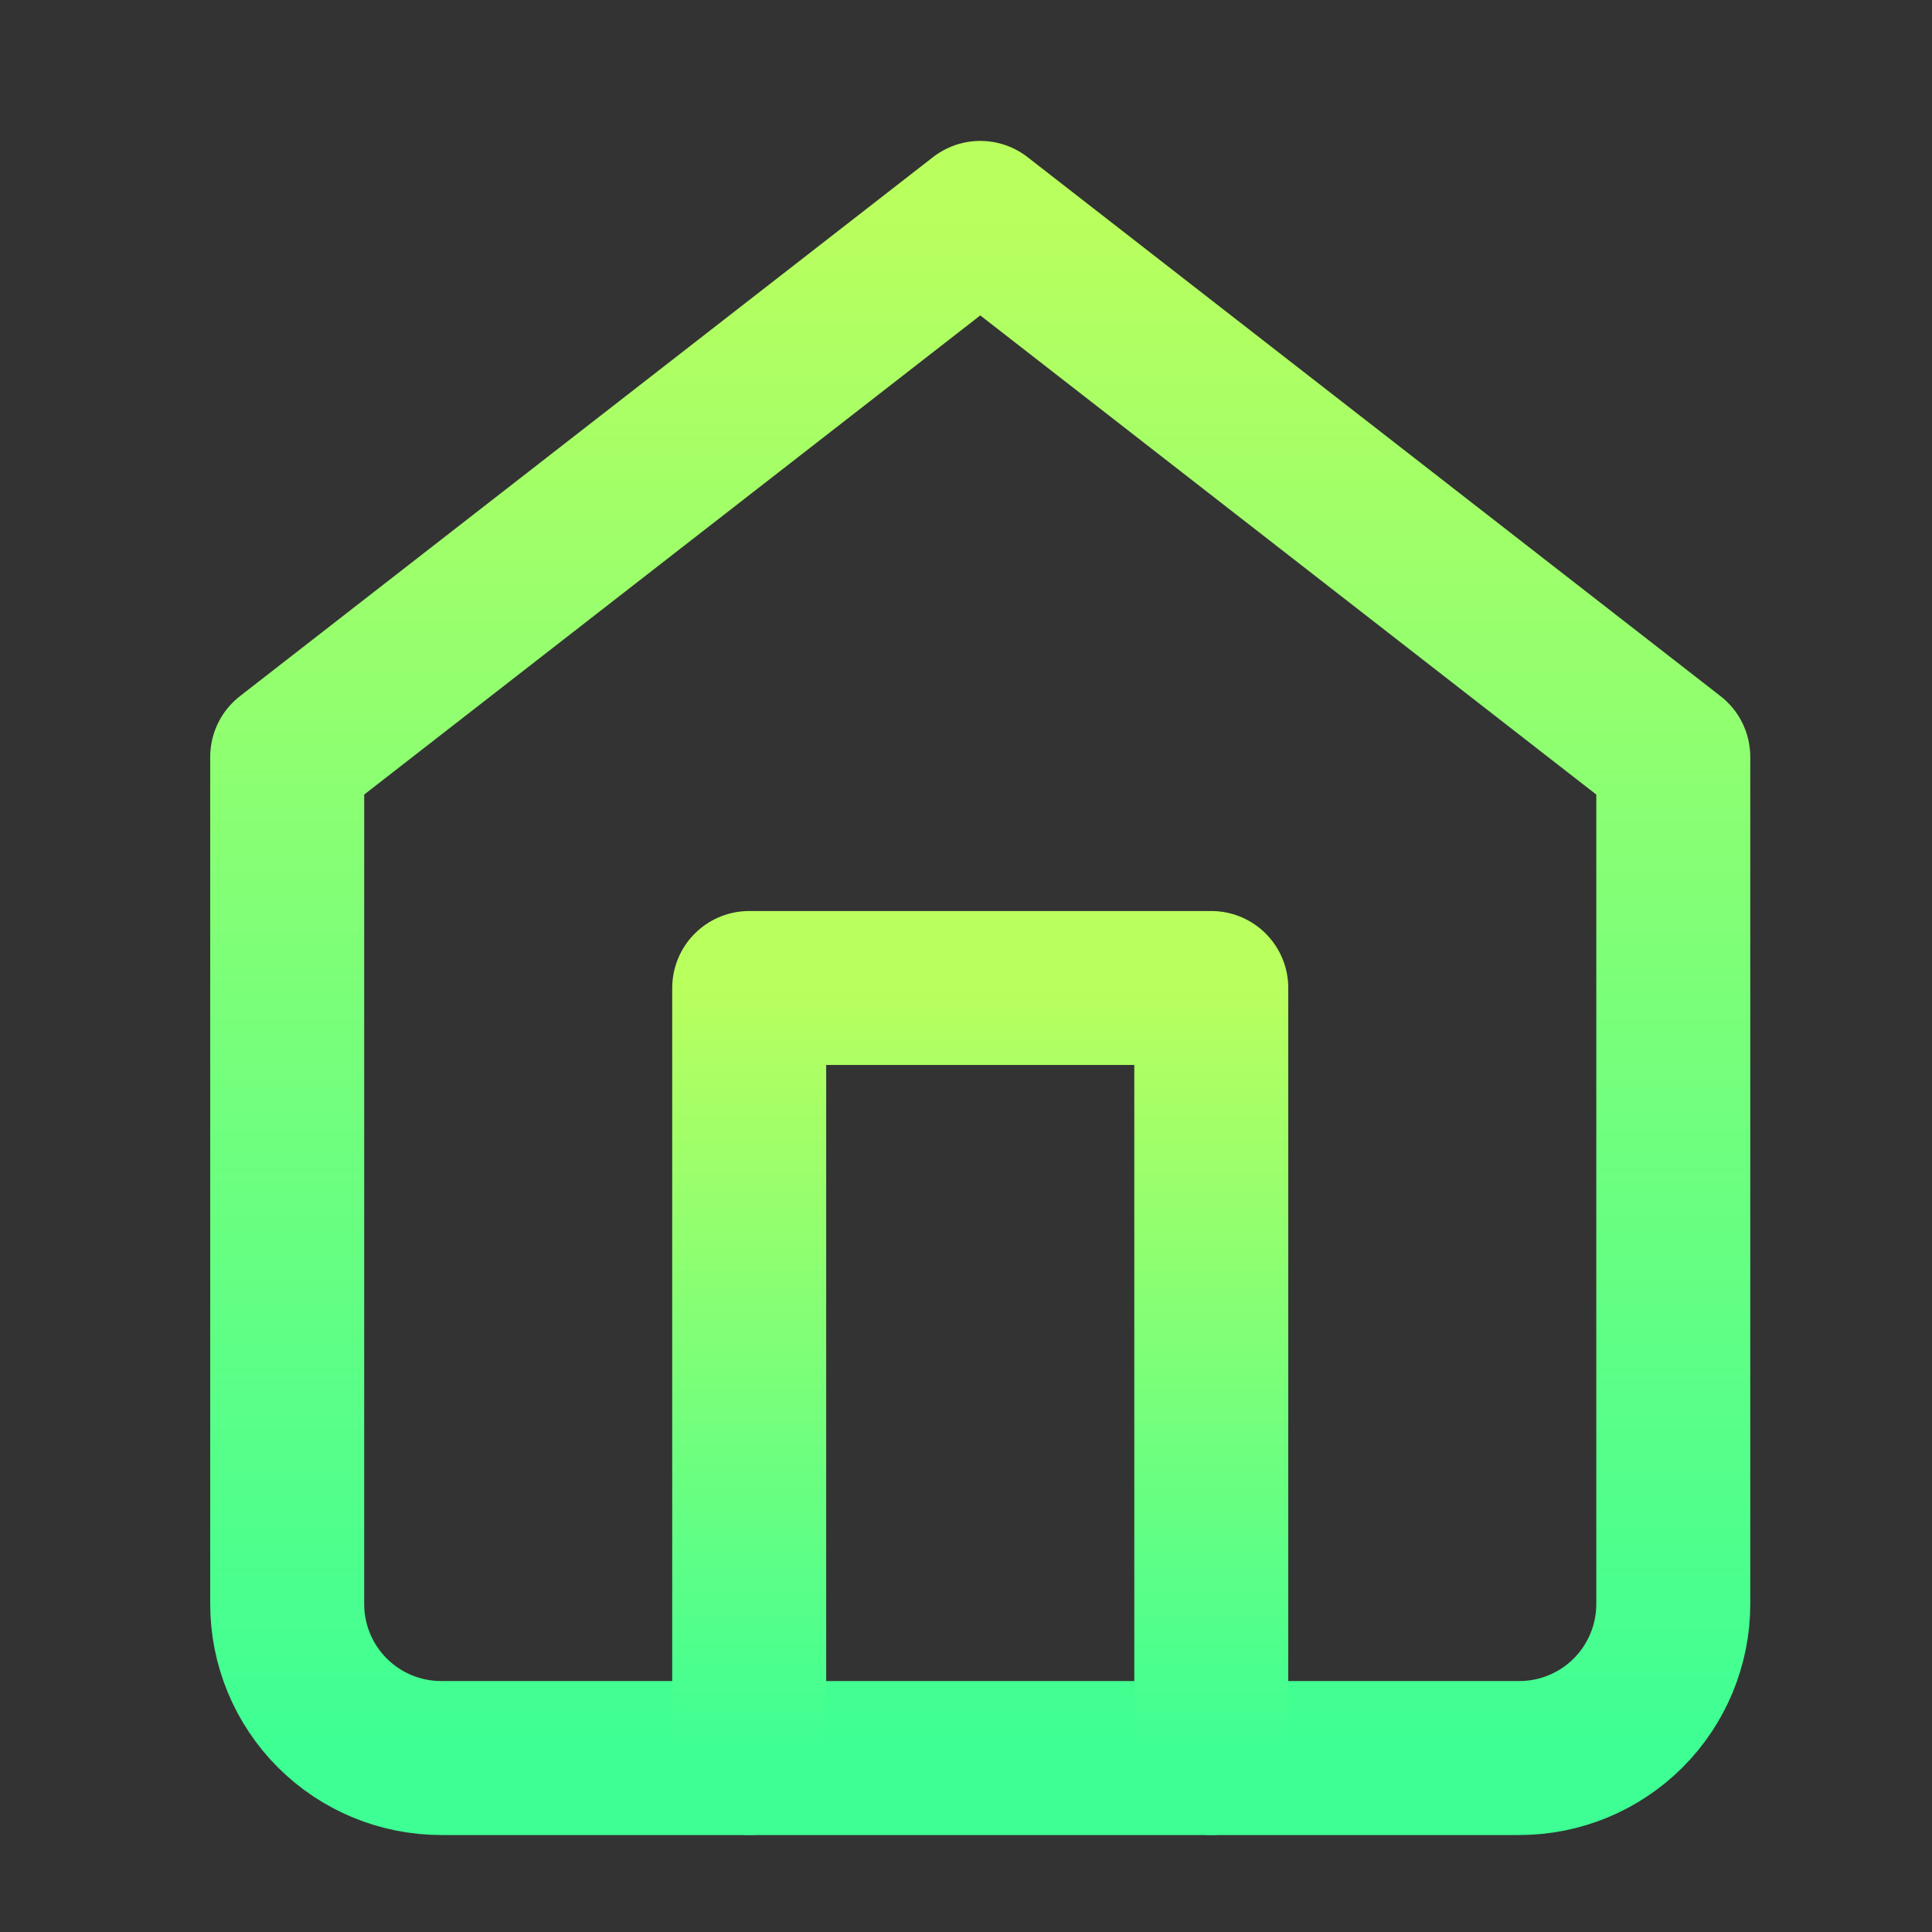 <svg width="23" height="23" viewBox="0 0 23 23" fill="none" xmlns="http://www.w3.org/2000/svg">
<rect x="0" y="0" width="23" height="23" fill="#333333" stroke="none"/>
<path d="M11.67 2.594L3.419 9.011V19.096C3.419 19.582 3.612 20.048 3.956 20.392C4.3 20.736 4.766 20.929 5.252 20.929H18.087C18.573 20.929 19.039 20.736 19.383 20.392C19.727 20.048 19.92 19.582 19.92 19.096V9.011L11.67 2.594Z" stroke="url(#paint0_linear_11_387)" stroke-width="1.833" stroke-linecap="round" stroke-linejoin="round"/>
<path d="M8.919 20.929V11.762H14.42V20.929" stroke="url(#paint1_linear_11_387)" stroke-width="1.833" stroke-linecap="round" stroke-linejoin="round"/>
<defs>
<linearGradient id="paint0_linear_11_387" x1="11.67" y1="2.594" x2="11.67" y2="20.929" gradientUnits="userSpaceOnUse">
<stop stop-color="#B9FF5E"/>
<stop offset="1" stop-color="#3DFF94"/>
</linearGradient>
<linearGradient id="paint1_linear_11_387" x1="11.67" y1="11.762" x2="11.67" y2="20.929" gradientUnits="userSpaceOnUse">
<stop stop-color="#B9FF5E"/>
<stop offset="1" stop-color="#3DFF94"/>
</linearGradient>
</defs>
</svg>
